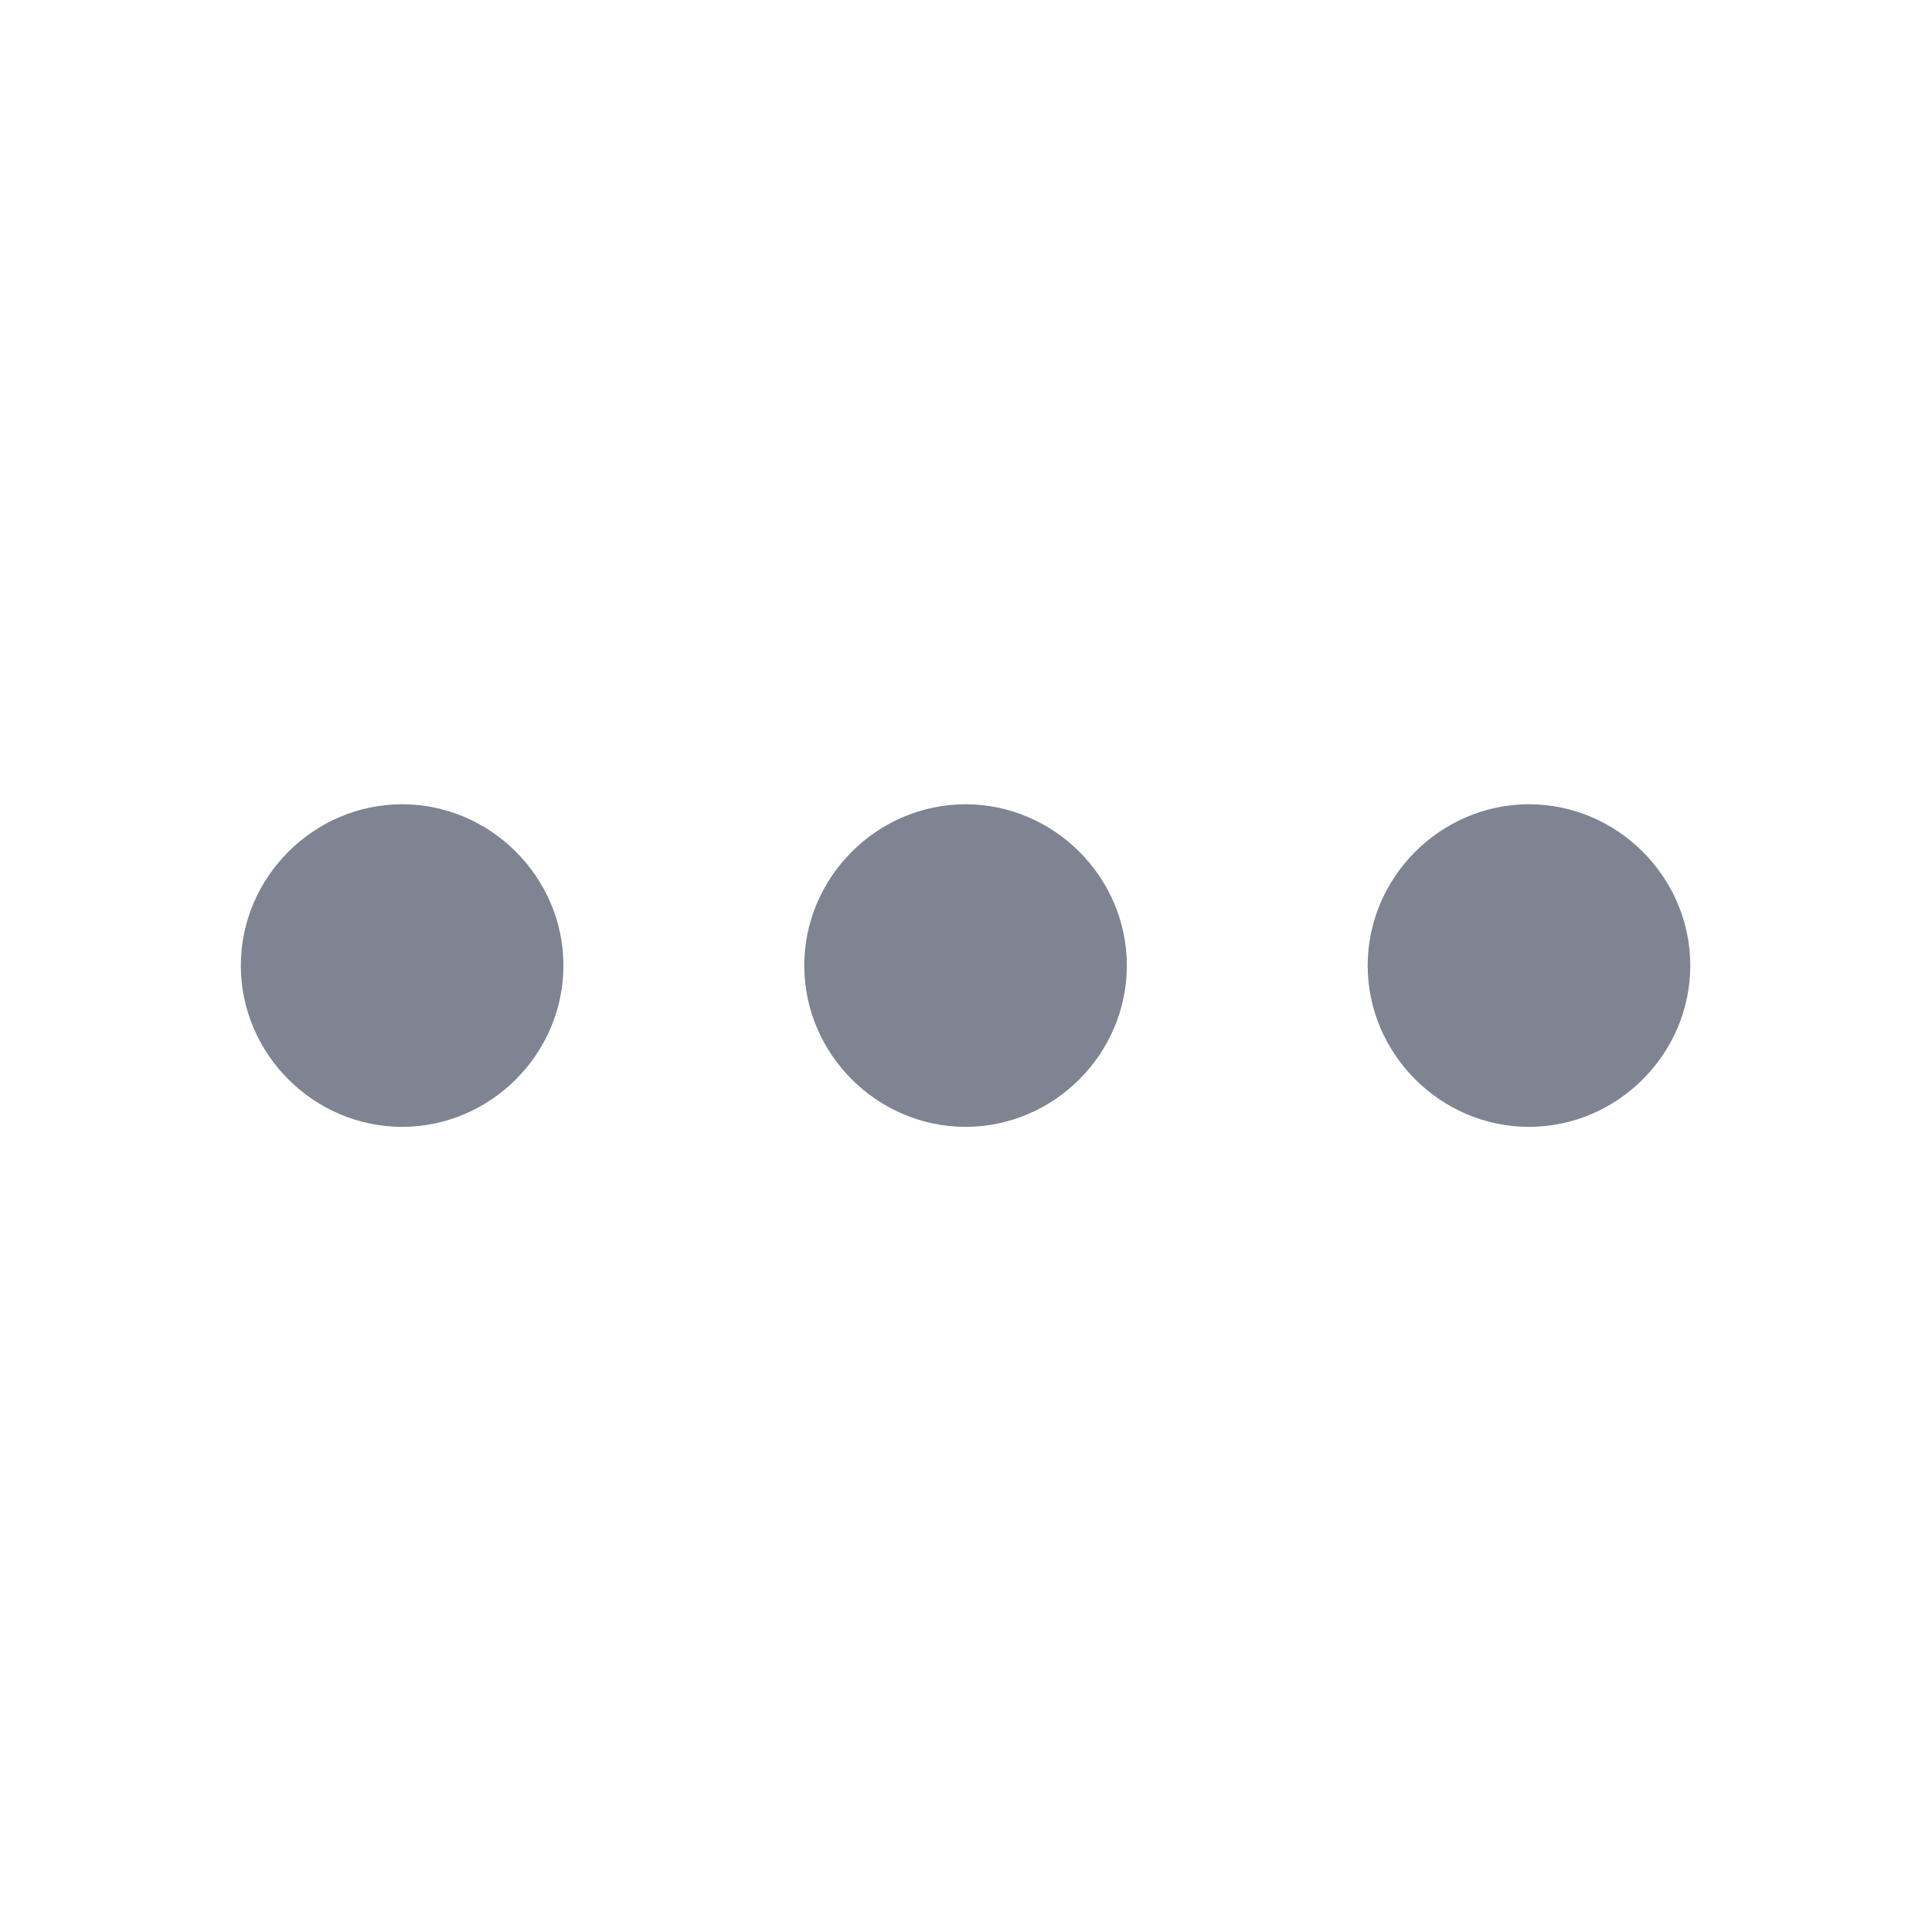 <svg width="17.488" height="17.487" viewBox="0 0 17.488 17.487" fill="none" xmlns="http://www.w3.org/2000/svg" xmlns:xlink="http://www.w3.org/1999/xlink">
	<desc>
			Created with Pixso.
	</desc>
	<defs/>
	<path id="Vector" d="M3.64 7.28C2.84 7.28 2.18 7.94 2.18 8.74C2.18 9.54 2.84 10.2 3.64 10.2C4.44 10.2 5.1 9.54 5.1 8.74C5.1 7.94 4.44 7.28 3.64 7.28Z" fill="#7E8492" fill-opacity="1" fill-rule="nonzero"/>
	<path id="Vector" d="M13.84 7.28C13.04 7.28 12.38 7.94 12.38 8.74C12.38 9.54 13.04 10.2 13.84 10.2C14.64 10.2 15.3 9.54 15.3 8.74C15.3 7.94 14.64 7.28 13.84 7.28Z" fill="#7E8492" fill-opacity="1" fill-rule="nonzero"/>
	<path id="Vector" d="M8.74 7.28C7.94 7.28 7.28 7.94 7.28 8.74C7.28 9.54 7.94 10.2 8.74 10.2C9.54 10.2 10.2 9.54 10.2 8.74C10.2 7.94 9.54 7.28 8.74 7.28Z" fill="#7E8492" fill-opacity="1" fill-rule="nonzero"/>
	<g opacity="0">
		<path id="Vector" d="M0 0L17.48 0L17.48 17.48L0 17.48L0 0Z" fill="#7E8492" fill-opacity="1" fill-rule="evenodd"/>
	</g>
</svg>
